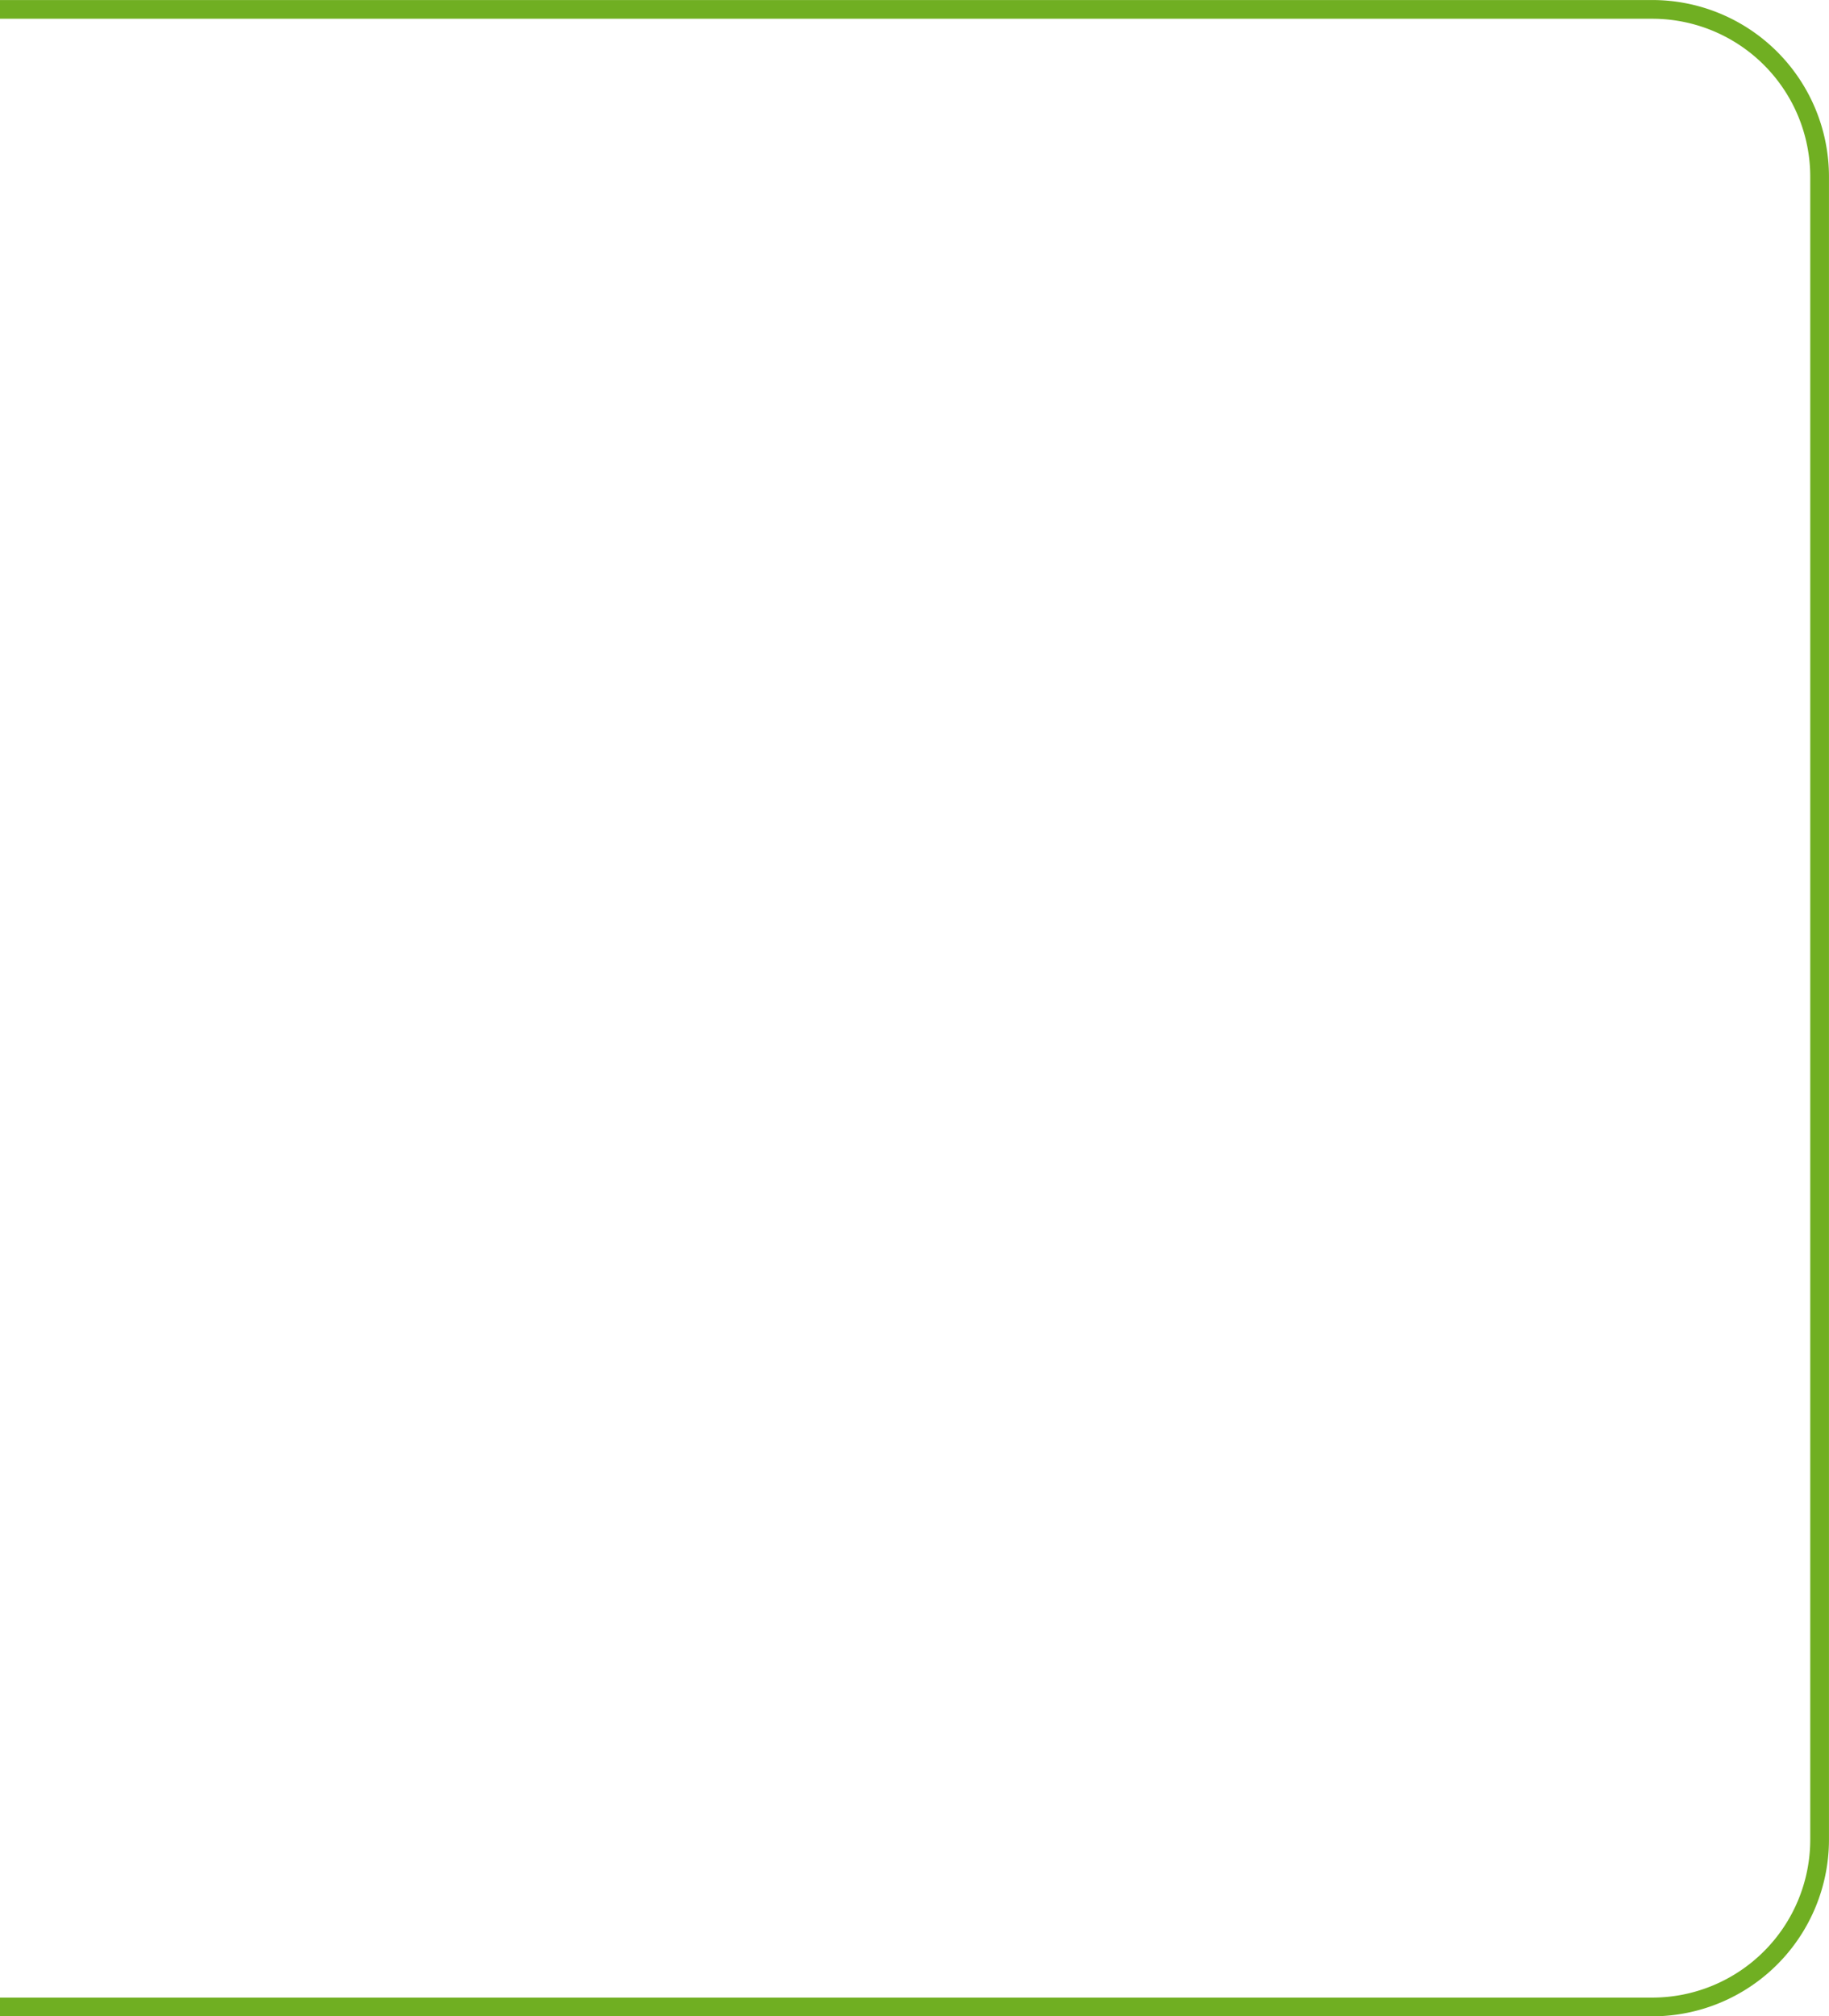 <svg xmlns="http://www.w3.org/2000/svg" viewBox="0 0 276.53 304.79"><defs><style>.cls-1{fill:none;stroke:#70af22;stroke-miterlimit:10;stroke-width:2.83px;}</style></defs><g id="Capa_2" data-name="Capa 2"><g id="Contacto"><path class="cls-1" d="M0,303.37H249.81a25.31,25.31,0,0,0,25.3-25.31V26.72a25.3,25.3,0,0,0-25.3-25.3H0"/></g></g></svg>